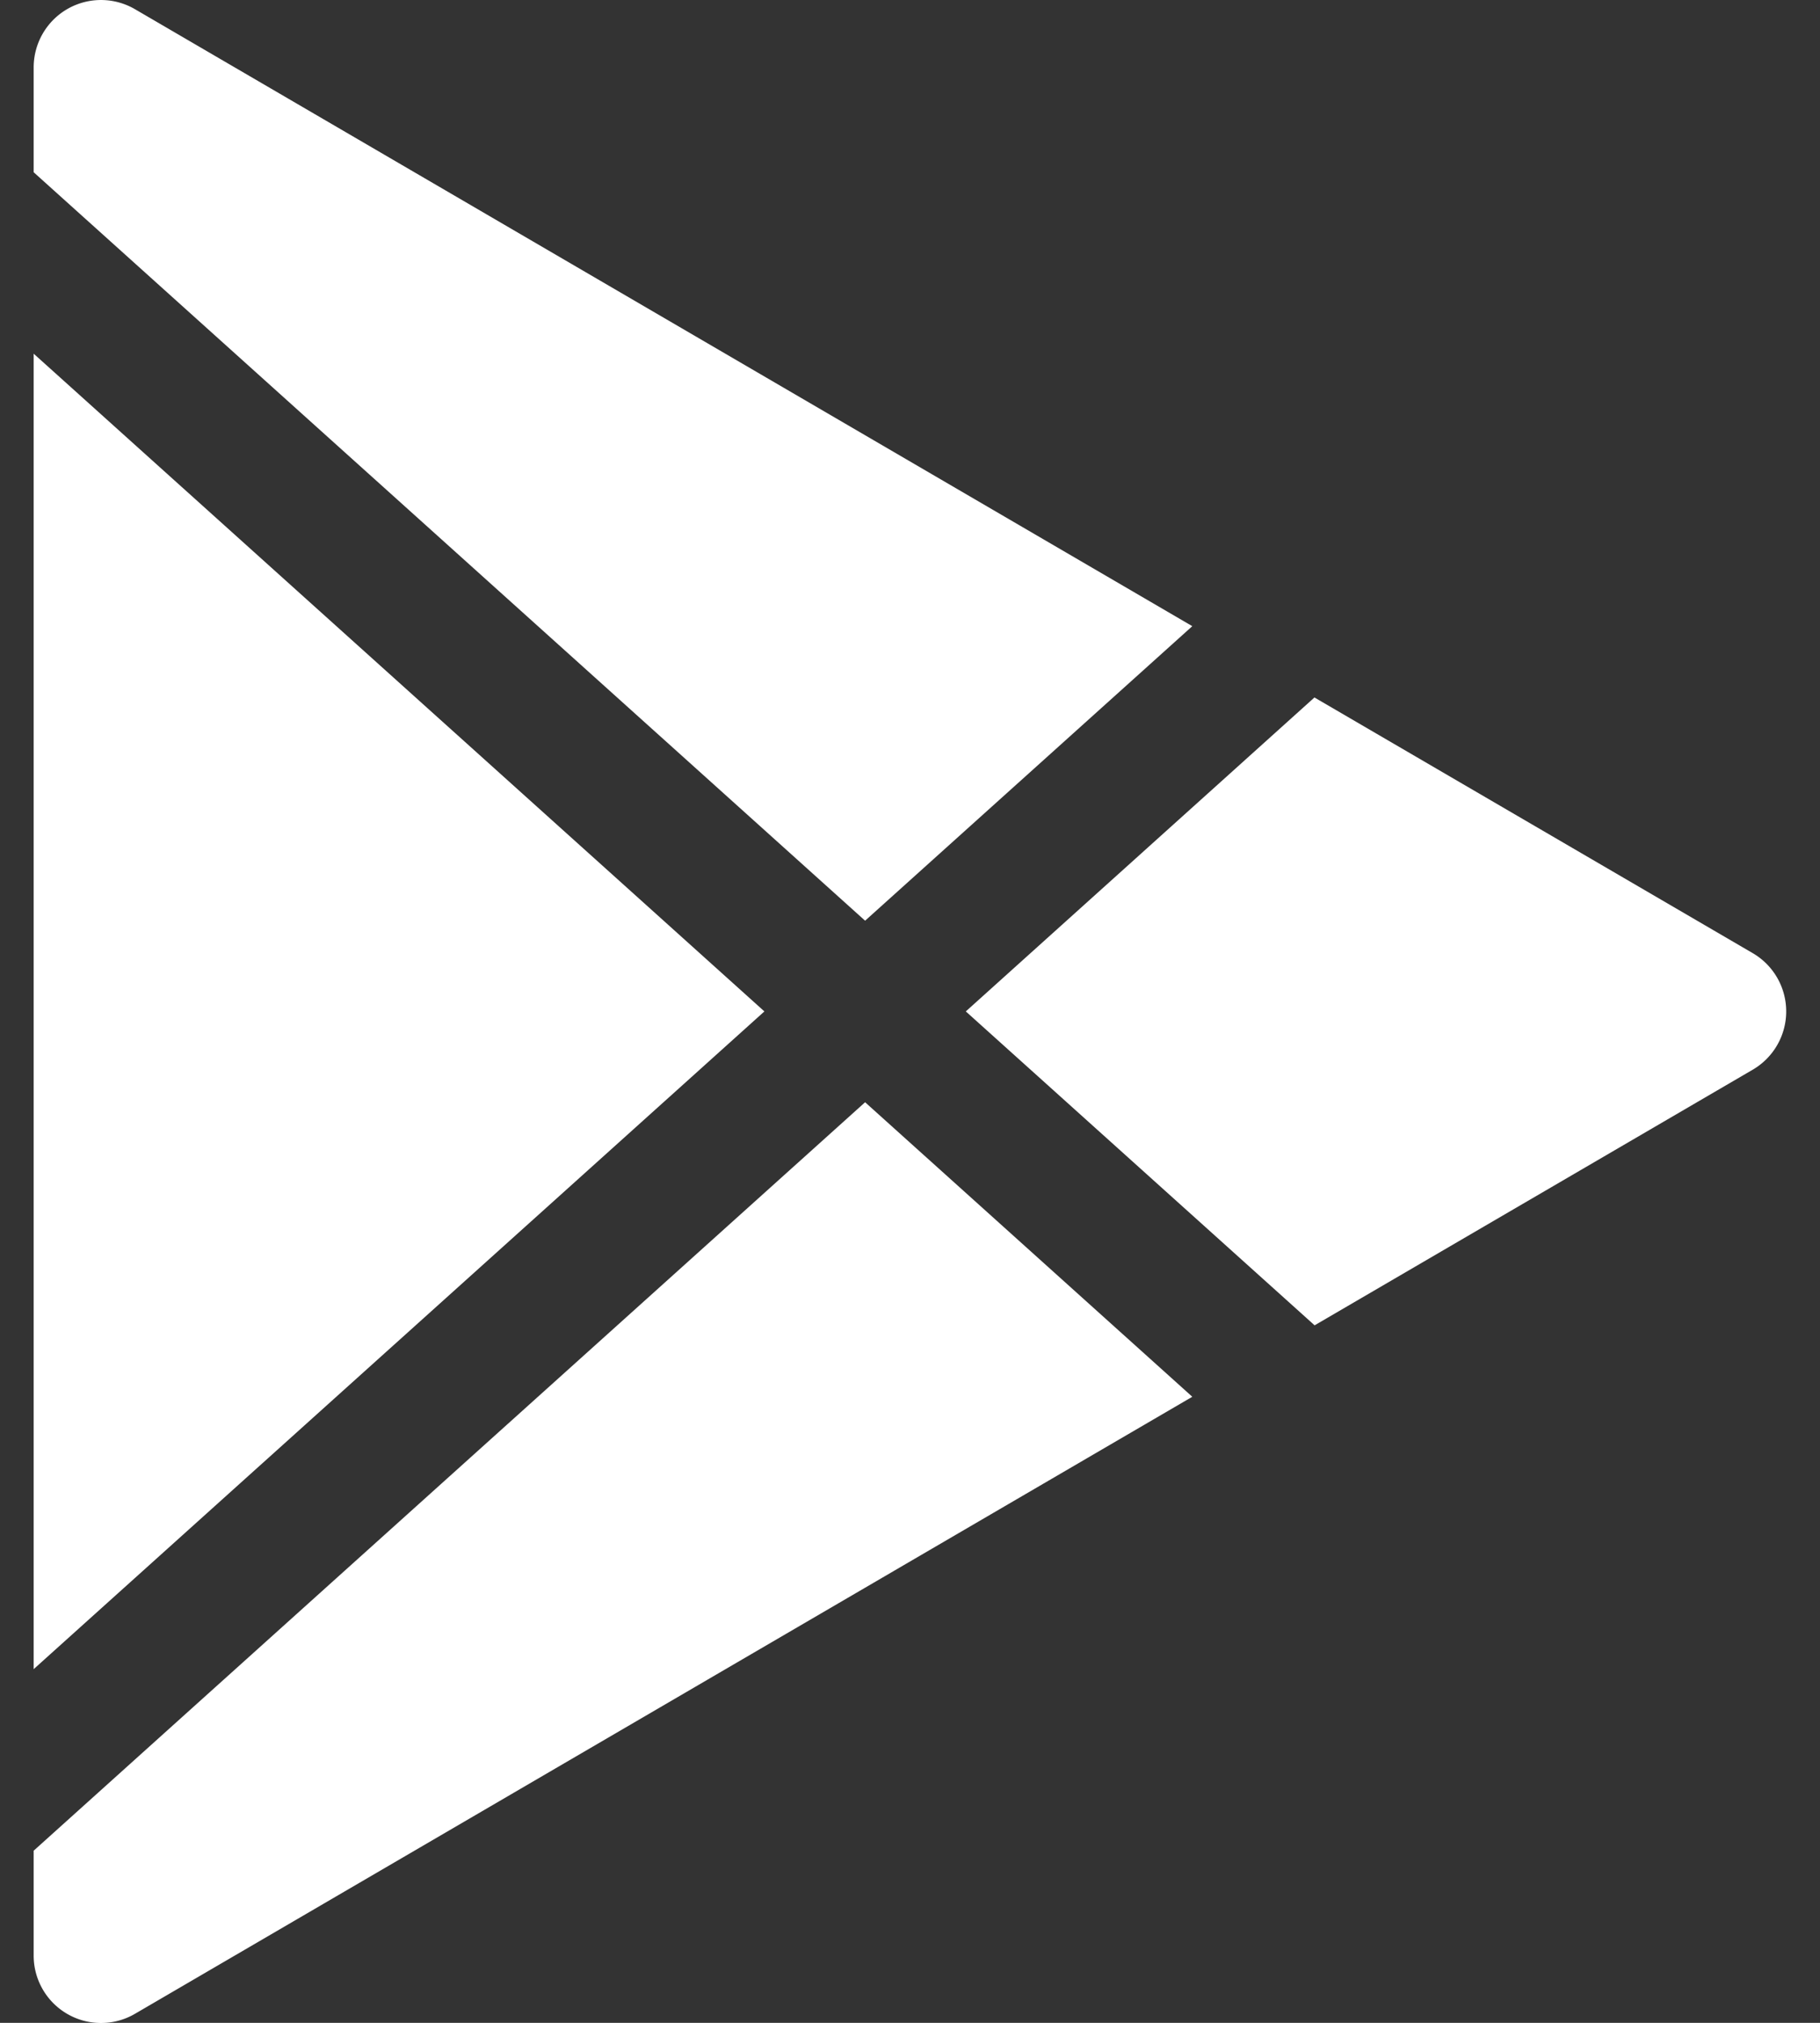 <svg width="18" height="20" fill="none" xmlns="http://www.w3.org/2000/svg"><rect width="100%" height="100%" fill="#333333" stroke="none"/><path d="M.668.088a.667.667 0 01.667.003l10.457 6.1-3.236 2.912-8.223-7.4V.667A.667.667 0 01.668.088zM.333 3.497v13.006L7.56 10 .333 3.497zm0 14.8v1.037a.666.666 0 001.003.576l10.456-6.1-3.236-2.912-8.223 7.4zm12.668-5.193l4.334-2.528a.667.667 0 000-1.152L13 6.896 9.552 10l3.45 3.104z" fill="#fff"/></svg>
